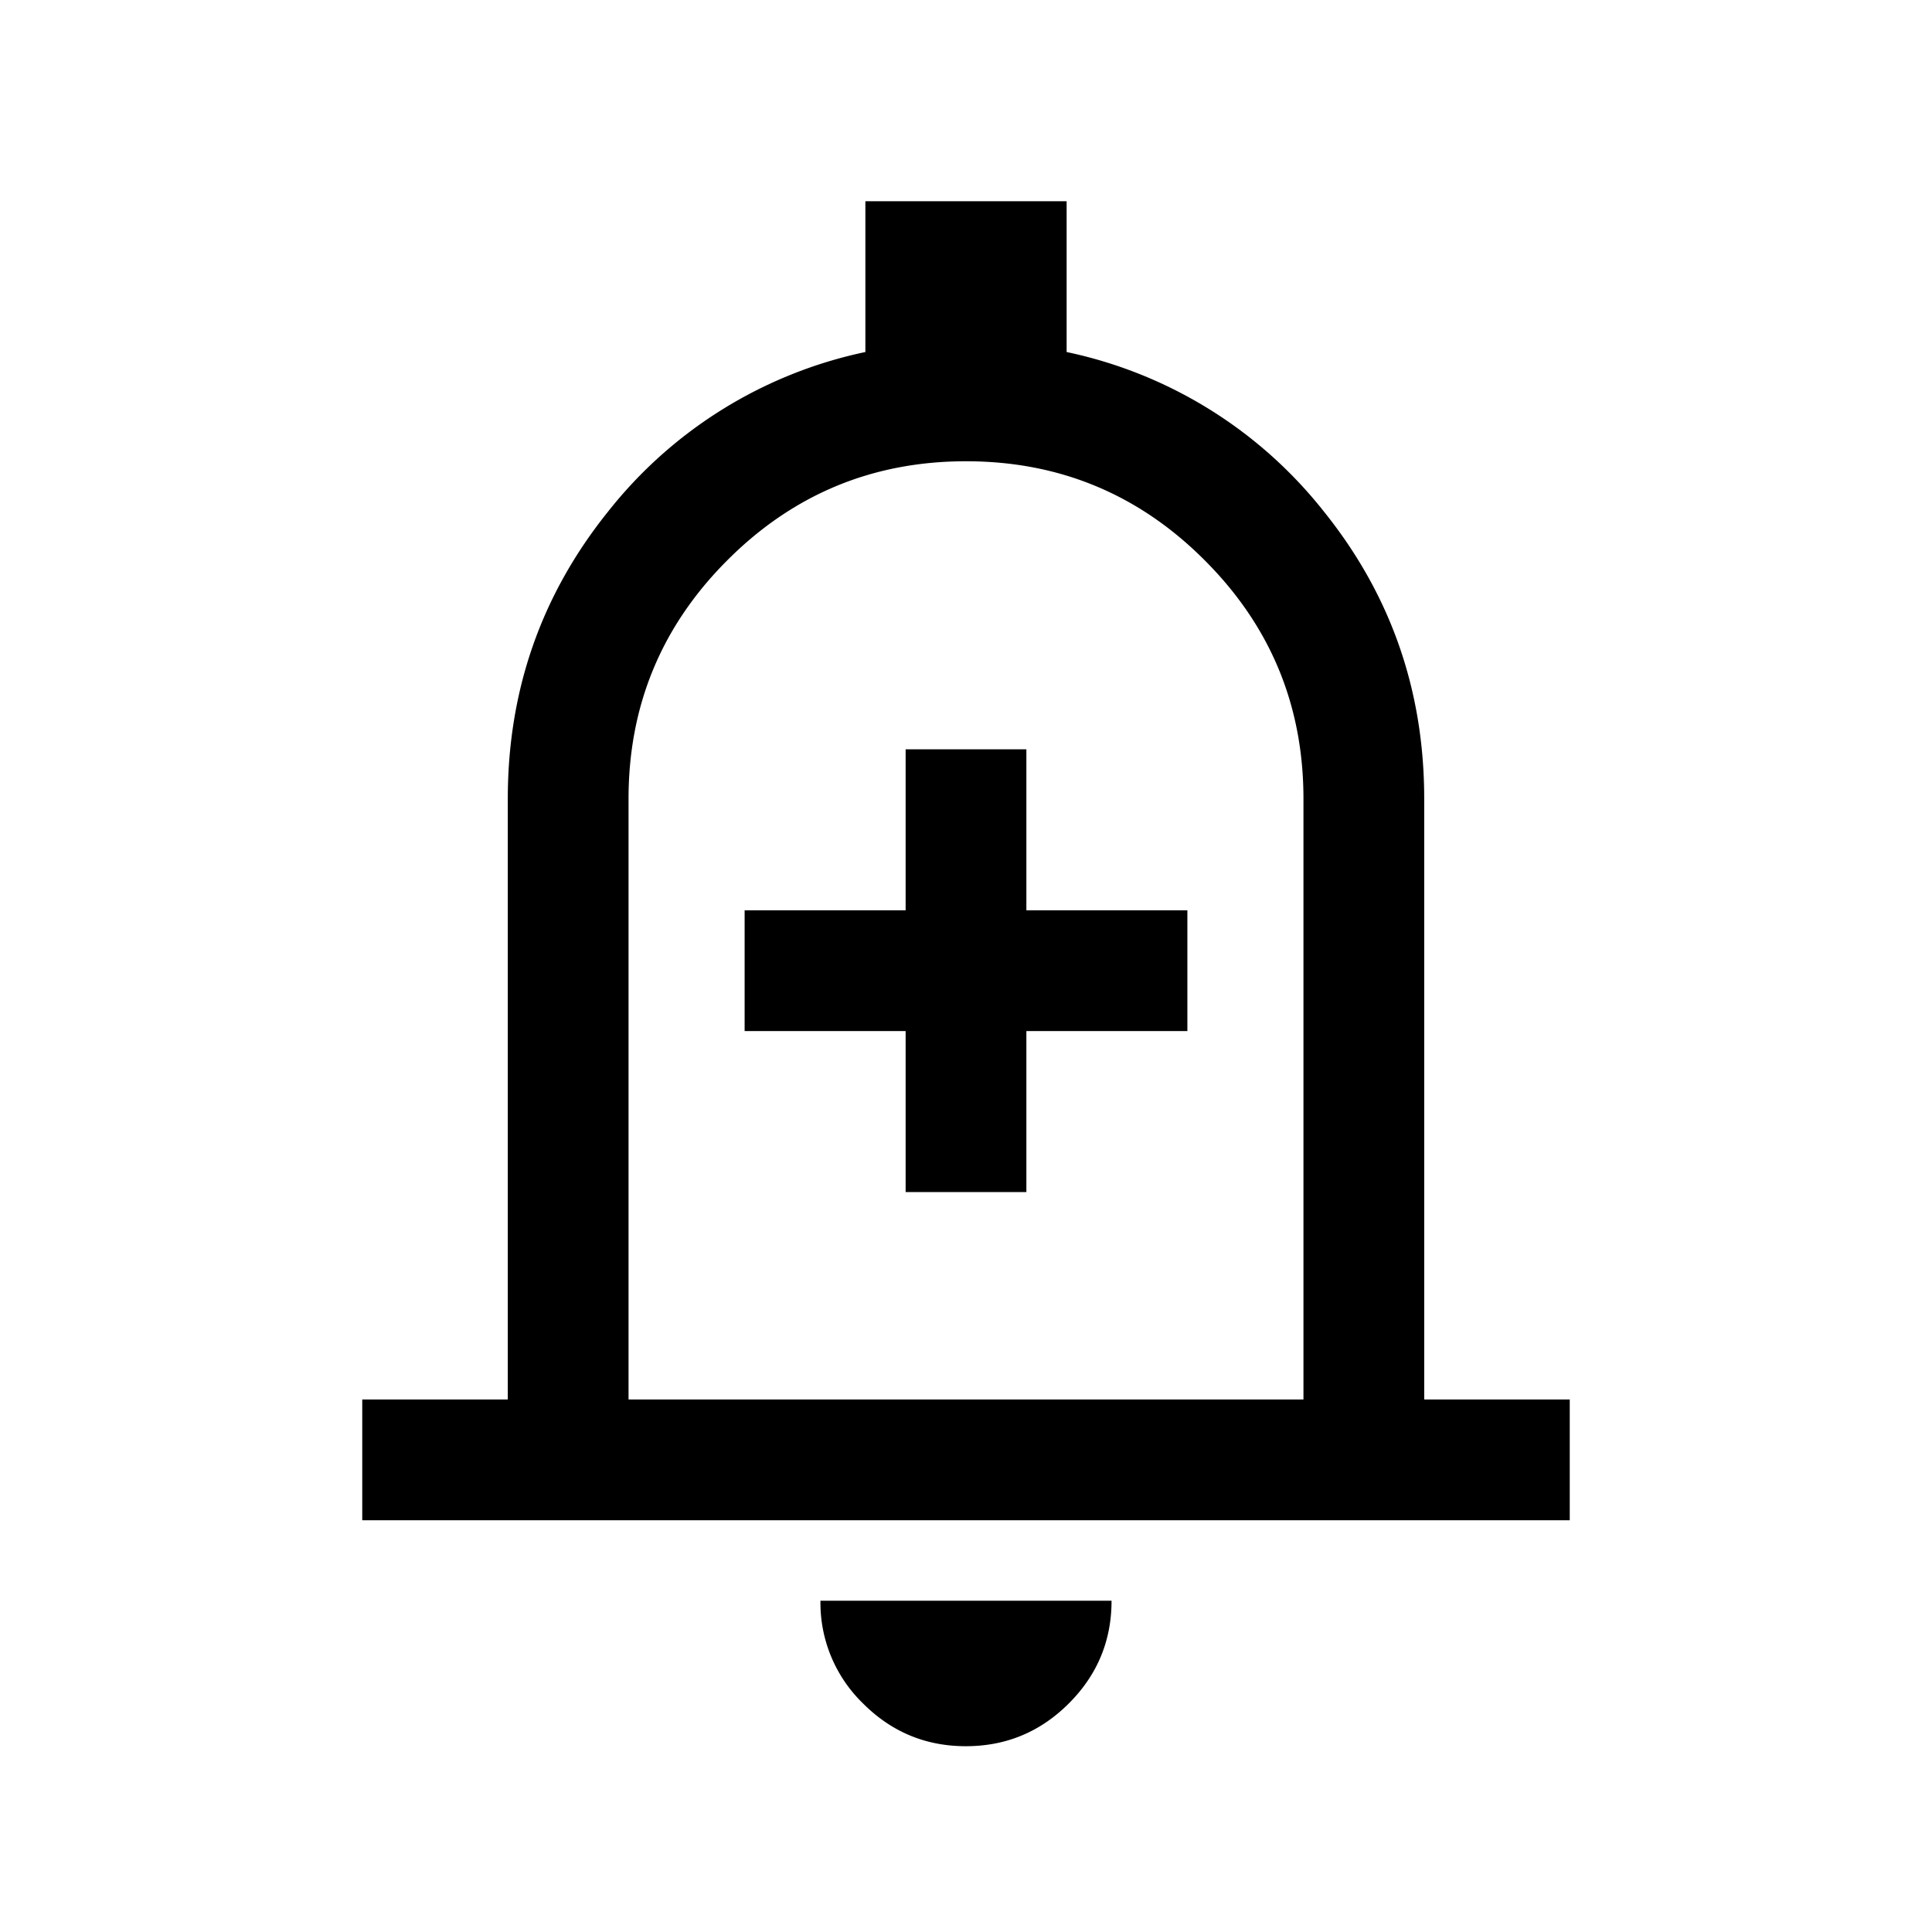 <svg xmlns="http://www.w3.org/2000/svg" width="24" height="24" viewBox="0 0 24 24" fill='currentColor'><path d="M4.5 18.885v-1.5h1.808V9.923q0-2.017 1.245-3.567a5.52 5.52 0 0 1 3.197-1.983V2.5h2.5v1.873a5.52 5.52 0 0 1 3.197 1.983q1.245 1.55 1.245 3.567v7.462H19.5v1.5zm7.498 2.807q-.746 0-1.276-.53a1.74 1.74 0 0 1-.53-1.277h3.616q0 .747-.532 1.277-.531.53-1.278.53m-4.19-4.307h8.384V9.923q0-1.737-1.228-2.964Q13.737 5.73 12 5.73T9.036 6.959Q7.808 8.186 7.808 9.923zm3.442-2.577h1.5v-2h2v-1.5h-2v-2h-1.5v2h-2v1.5h2z"/></svg>